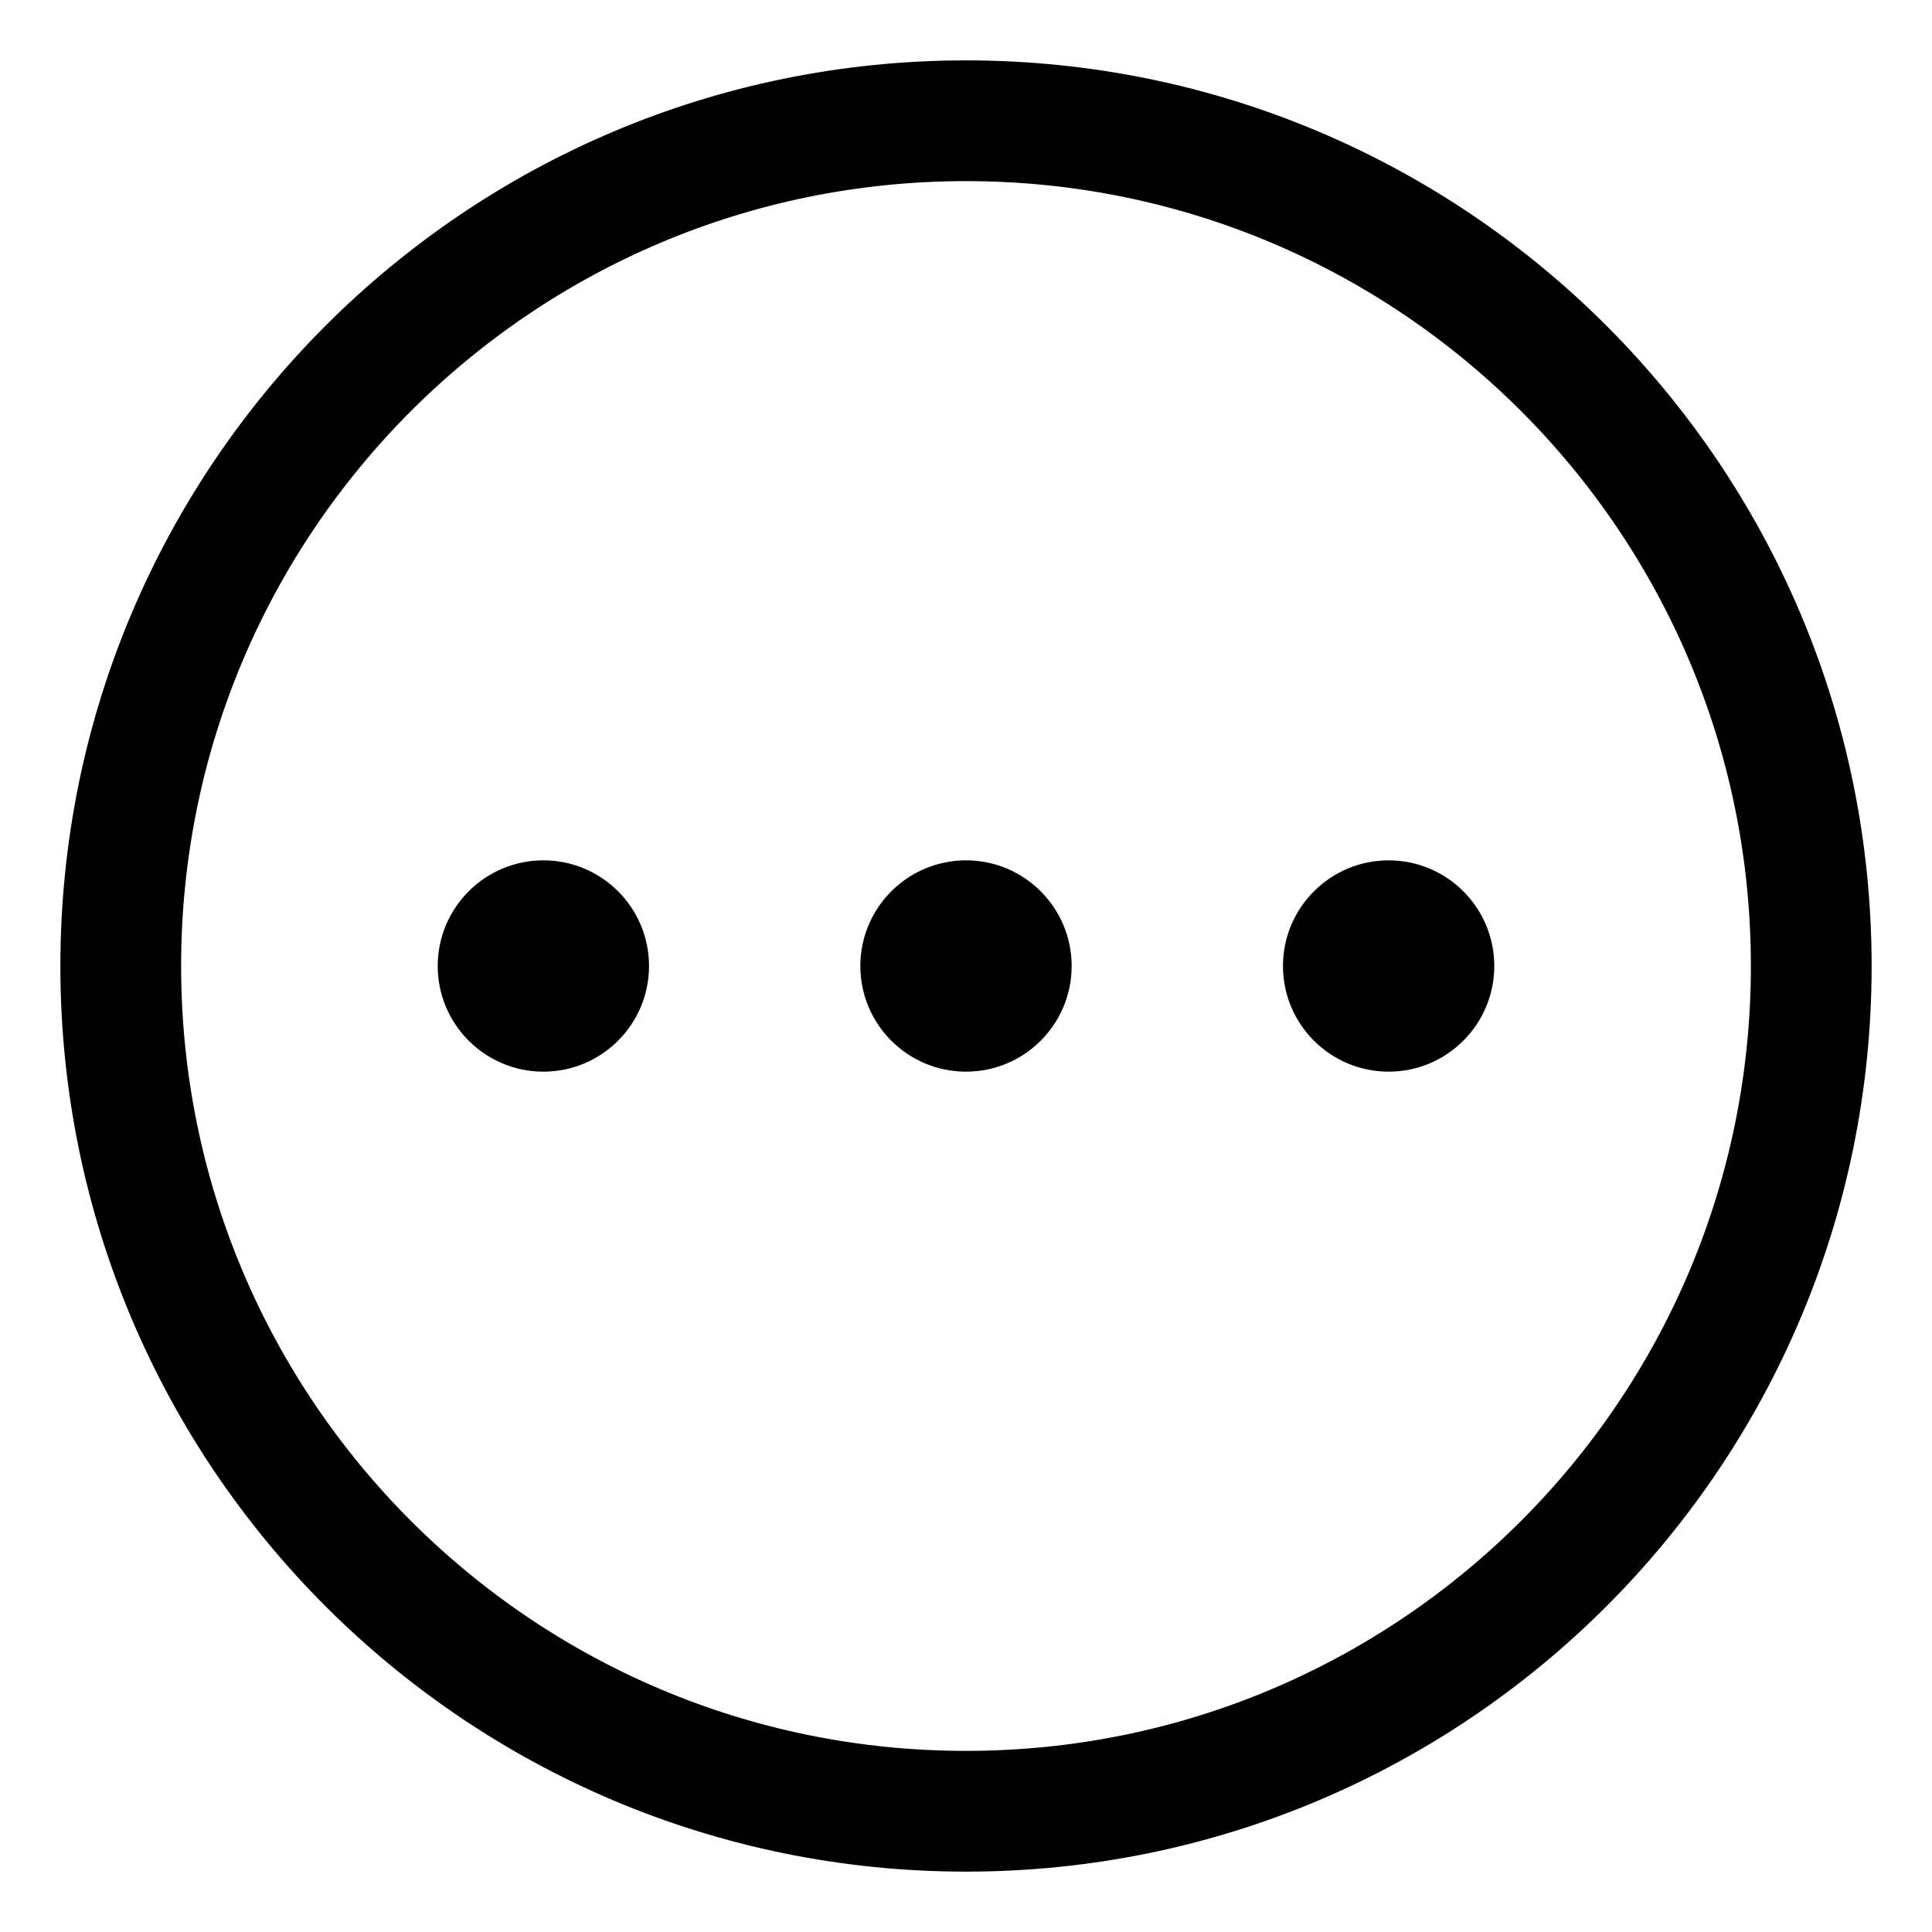 <svg width="16" height="16" viewBox="0 0 16 16" fill="none" xmlns="http://www.w3.org/2000/svg">
    <g stroke="none" stroke-width="1" fill="none" fill-rule="evenodd">
        <g transform="translate(-1061, -320)">
            <g transform="translate(1051, 241)">
                <g
                    transform="translate(18, 87) rotate(90) translate(-18, -87) translate(11, 80)">
                    <path
                        d="M7,14 C10.866,14 14,10.866 14,7 C14,3.134 10.866,0 7,0 C3.134,0 0,3.134 0,7 C0,10.866 3.134,14 7,14 Z"
                        stroke="currentColor" stroke-linejoin="round"></path>
                    <path
                        d="M6.125,3.5 C6.125,3.983 6.517,4.375 7,4.375 C7.483,4.375 7.875,3.983 7.875,3.5 C7.875,3.017 7.483,2.625 7,2.625 C6.517,2.625 6.125,3.017 6.125,3.5 Z M6.125,7 C6.125,7.483 6.517,7.875 7,7.875 C7.483,7.875 7.875,7.483 7.875,7 C7.875,6.517 7.483,6.125 7,6.125 C6.517,6.125 6.125,6.517 6.125,7 Z M7,11.375 C6.517,11.375 6.125,10.983 6.125,10.5 C6.125,10.017 6.517,9.625 7,9.625 C7.483,9.625 7.875,10.017 7.875,10.5 C7.875,10.983 7.483,11.375 7,11.375 Z"
                        fill="currentColor"></path>
                </g>
            </g>
        </g>
    </g>
</svg>
